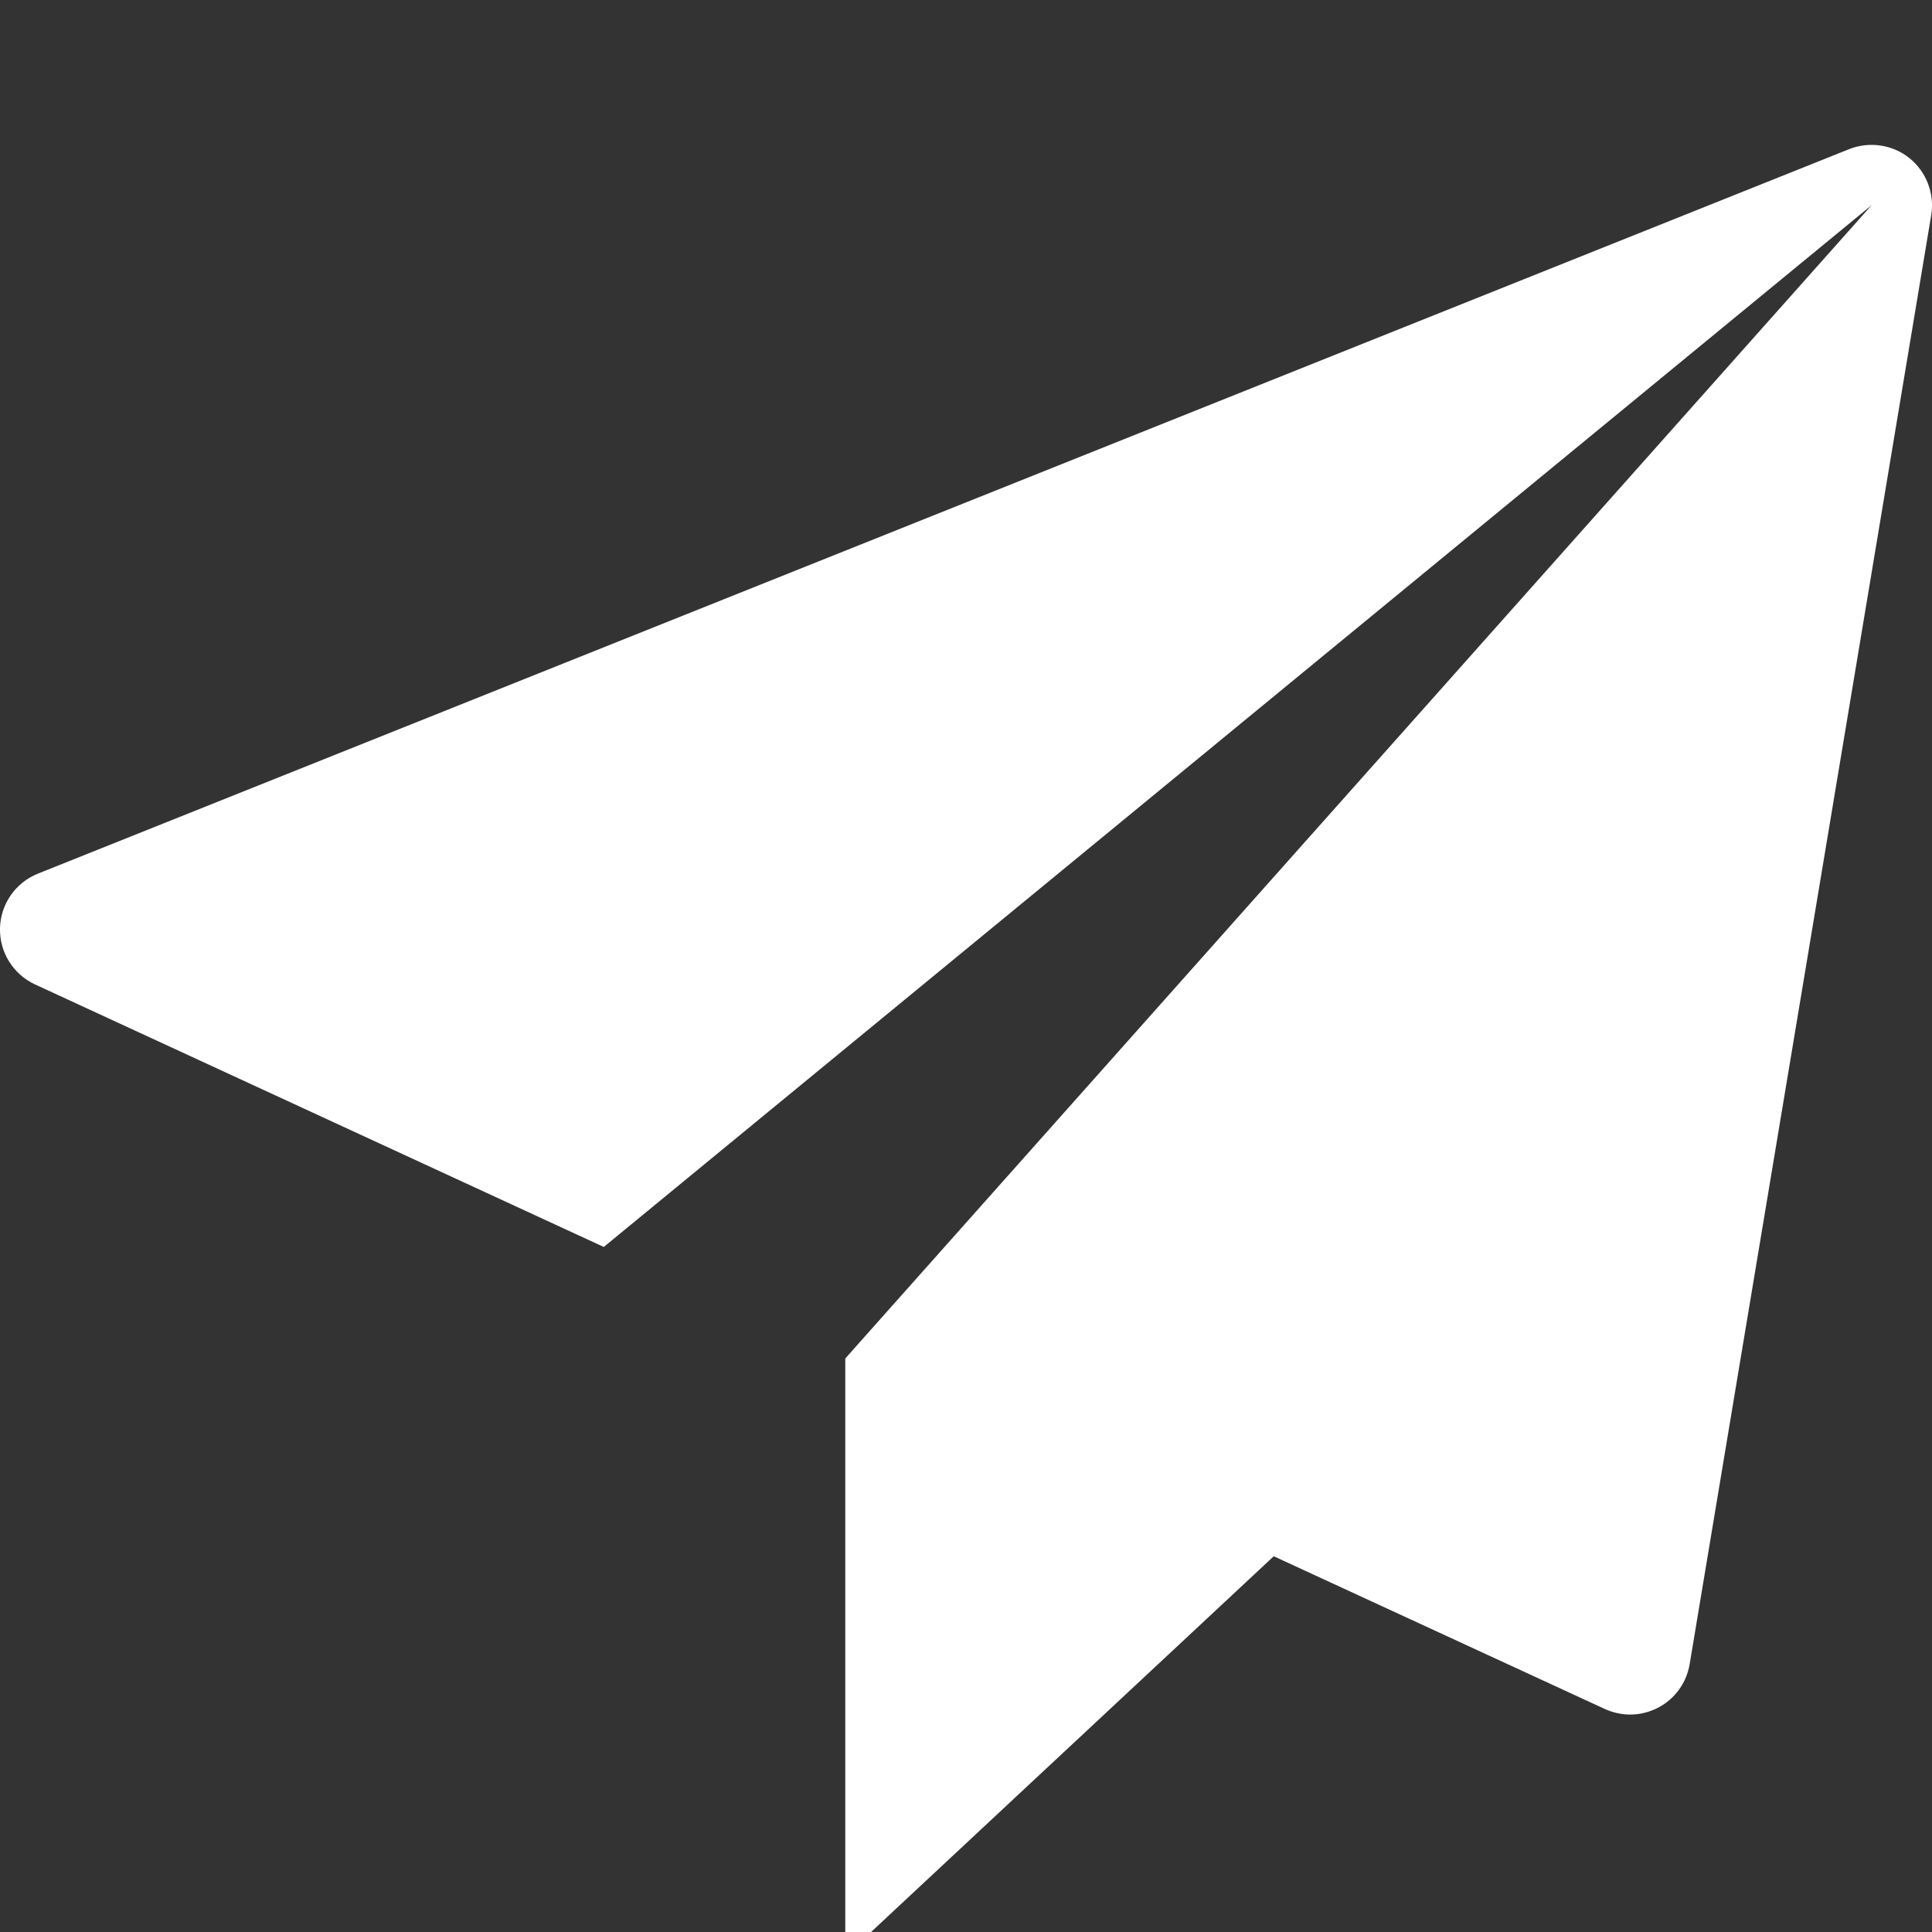 <svg width="35" height="35" viewBox="0 0 35 35" fill="none" xmlns="http://www.w3.org/2000/svg">
<rect x="0" y="0" width="35" height="35" fill="#333333" stroke="none"/>
<g clip-path="url(#clip0)">
<path d="M34.592 2.865C34.288 2.62 33.868 2.557 33.5 2.701L0.687 15.827C0.283 15.988 0.011 16.376 0 16.813C-0.011 17.251 0.239 17.651 0.637 17.835L10.938 22.59L33.907 3.716L15.313 24.61V35.436L23.075 28.193L29.073 30.96C29.219 31.026 29.377 31.061 29.532 31.061C29.707 31.061 29.884 31.017 30.042 30.934C30.346 30.774 30.554 30.483 30.61 30.146L34.986 3.896C35.049 3.509 34.9 3.113 34.592 2.865Z" fill="white"/>
</g>
<defs>
<clipPath id="clip0">
<rect width="35" height="35" fill="white"/>
</clipPath>
</defs>
</svg>
